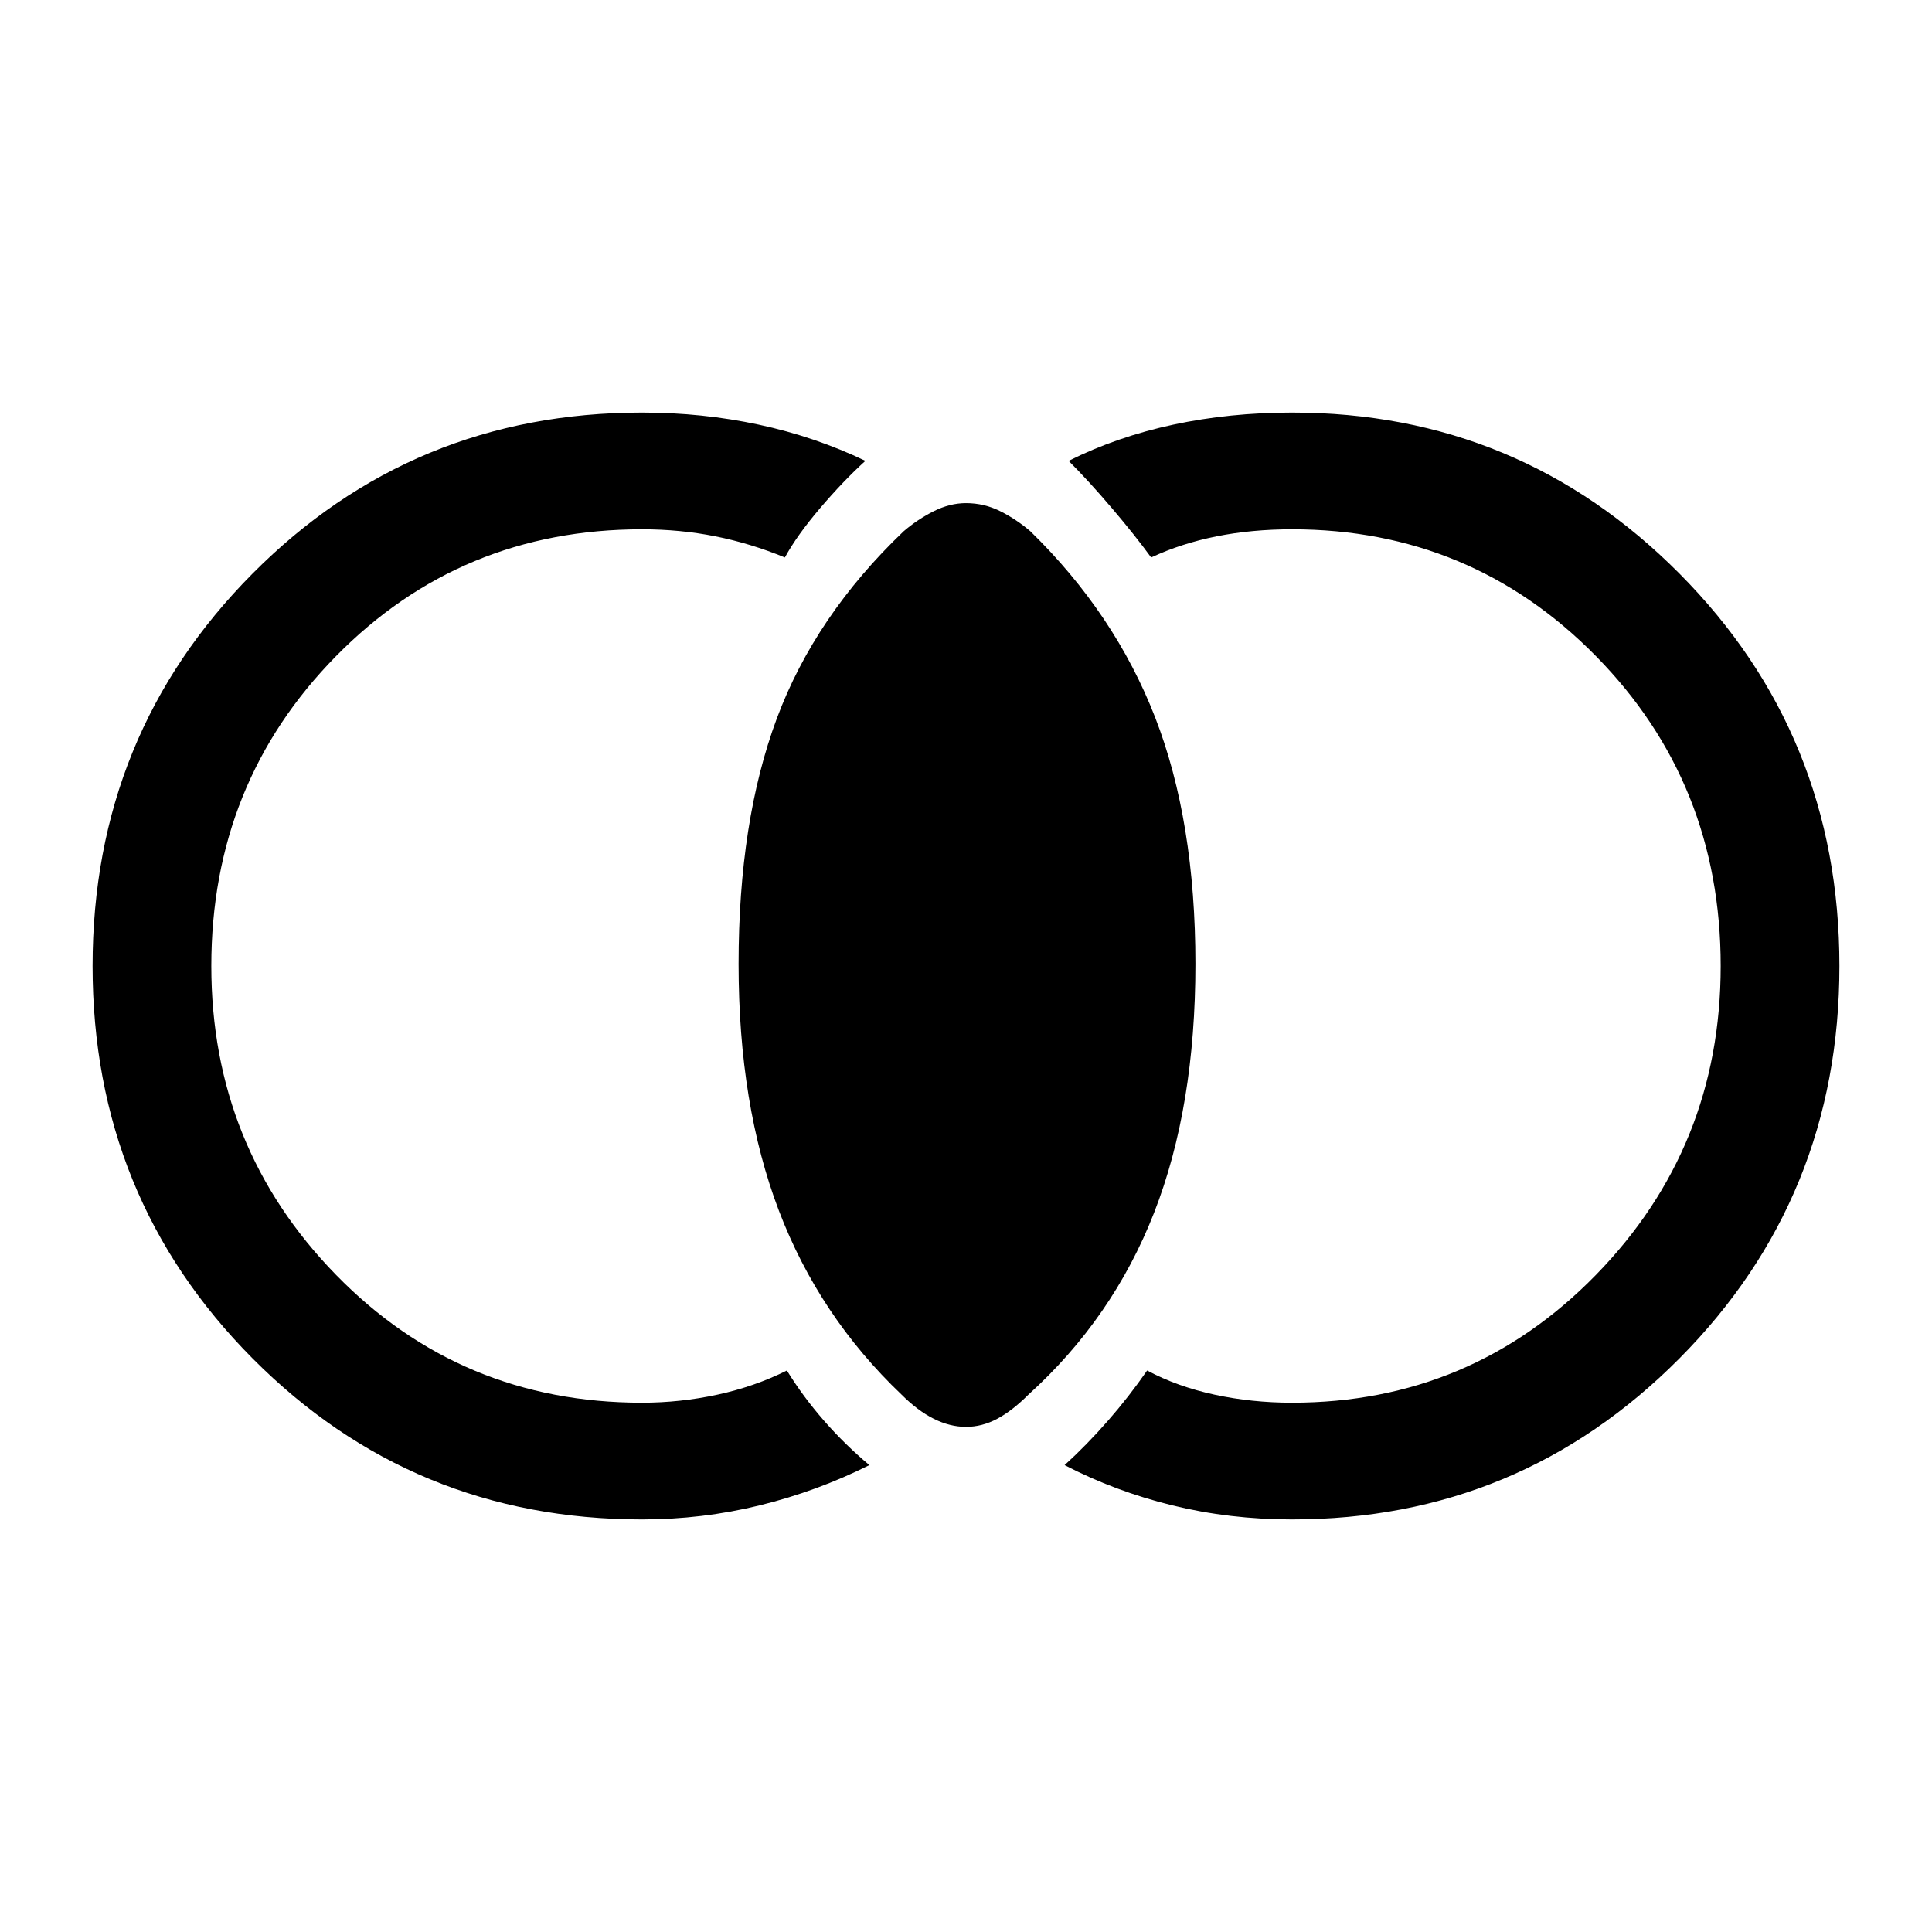 <svg xmlns="http://www.w3.org/2000/svg" height="48" width="48"><path d="M24 35.45q-.4 0-.8-.2t-.8-.6q-2.05-1.95-3.05-4.575t-1-6.125q0-3.55.95-6.1t3.15-4.65q.35-.3.75-.5t.8-.2q.45 0 .85.2.4.2.75.5 2.1 2.05 3.1 4.625t1 6.125q0 3.55-1.025 6.175T25.55 34.65q-.4.4-.775.6-.375.2-.775.2Zm8.1 2.3q-1.55 0-2.975-.35t-2.675-1q.55-.5 1.075-1.1.525-.6.975-1.25.75.4 1.675.6.925.2 1.925.2 4.45 0 7.55-3.175 3.1-3.175 3.1-7.675 0-4.55-3.1-7.7-3.1-3.15-7.55-3.15-1 0-1.875.175t-1.625.525q-.4-.55-.975-1.225T26.55 11.45q1.2-.6 2.6-.9 1.4-.3 2.95-.3 5.65 0 9.625 4 3.975 4 3.975 9.75t-3.975 9.75q-3.975 4-9.625 4Zm-16.15 0q-5.7 0-9.675-4Q2.3 29.75 2.3 24t3.975-9.75q3.975-4 9.675-4 1.5 0 2.9.3t2.65.9q-.55.5-1.125 1.175T19.5 13.85q-.85-.35-1.725-.525-.875-.175-1.825-.175-4.5 0-7.6 3.15-3.1 3.15-3.1 7.7 0 4.5 3.1 7.675t7.6 3.175q.95 0 1.875-.2t1.725-.6q.4.65.925 1.25t1.125 1.1q-1.3.65-2.725 1t-2.925.35Z"/></svg>